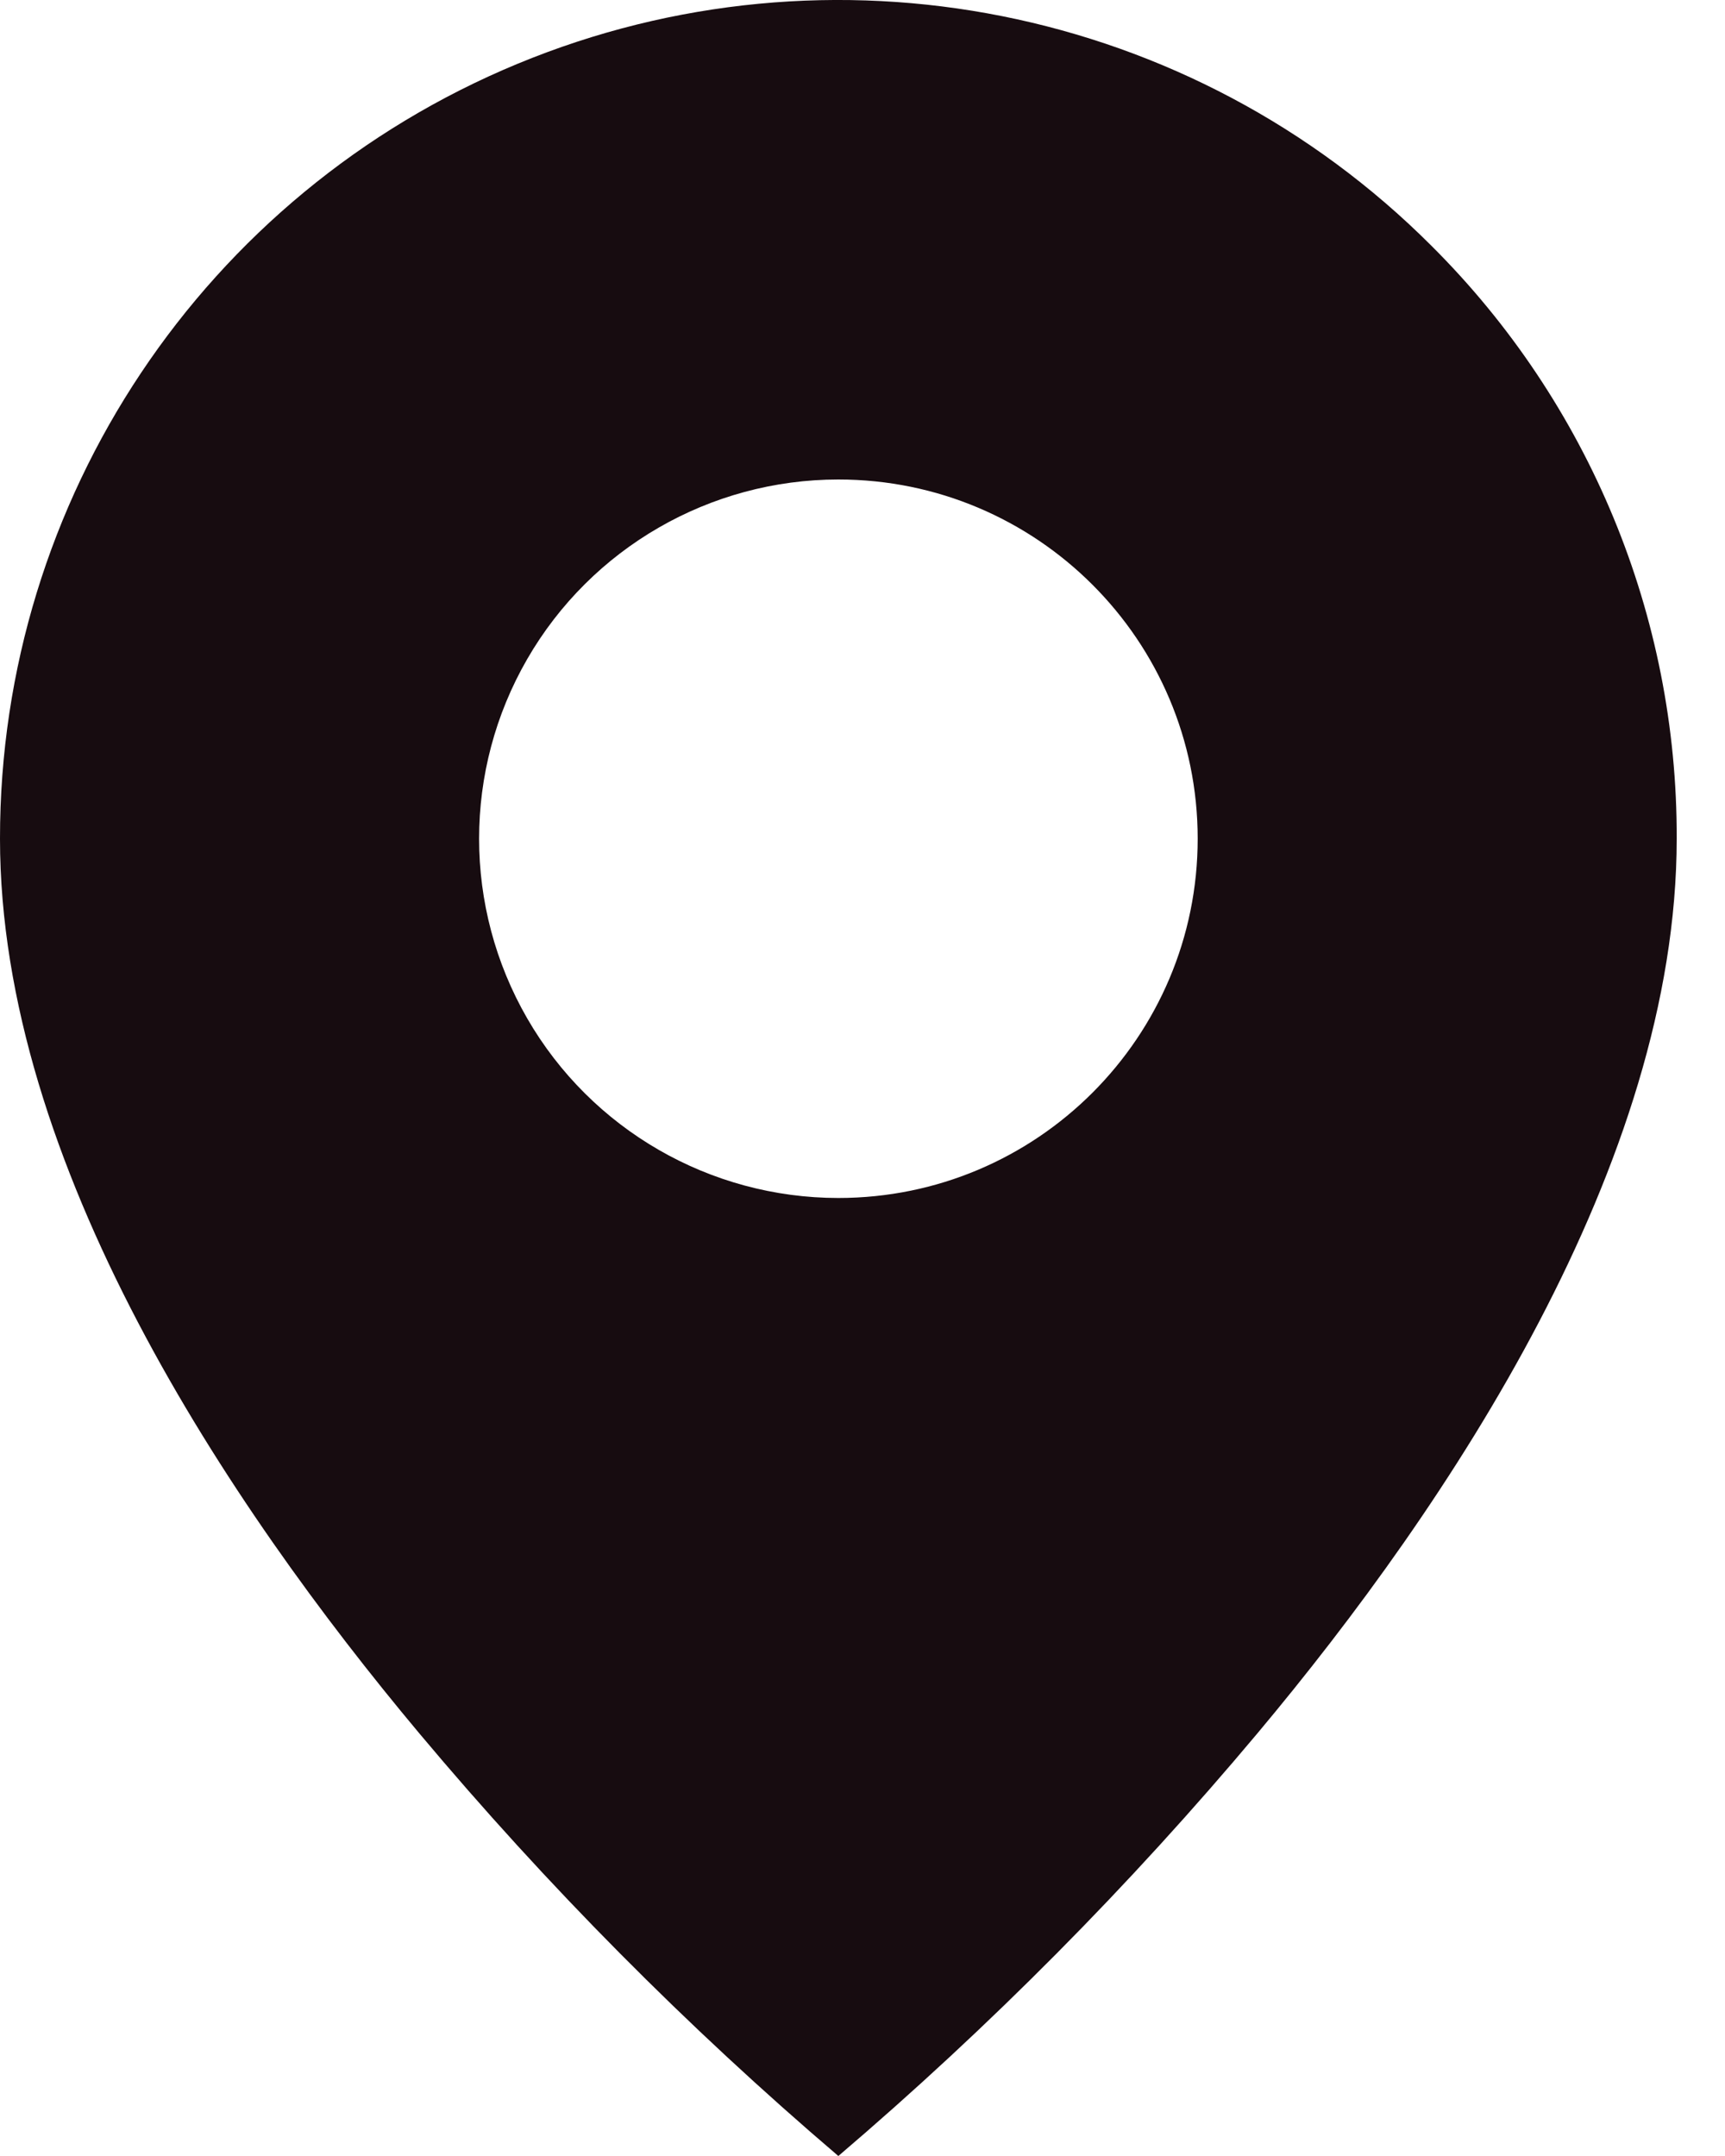<svg width="16" height="20" viewBox="0 0 16 20" fill="none" xmlns="http://www.w3.org/2000/svg">
<path d="M7.776 20C6.373 18.803 5.072 17.491 3.888 16.078C2.111 13.955 9.81645e-07 10.793 9.81645e-07 7.78C-0.002 4.634 1.893 1.796 4.8 0.592C7.707 -0.612 11.053 0.054 13.277 2.28C14.74 3.736 15.559 5.717 15.552 7.78C15.552 10.793 13.442 13.955 11.664 16.078C10.48 17.491 9.179 18.803 7.776 20ZM7.776 4.448C6.586 4.448 5.485 5.083 4.89 6.114C4.295 7.145 4.295 8.415 4.89 9.447C5.485 10.478 6.586 11.113 7.776 11.113C9.617 11.113 11.109 9.621 11.109 7.78C11.109 5.94 9.617 4.448 7.776 4.448Z" fill="#170C10"/>
</svg>
